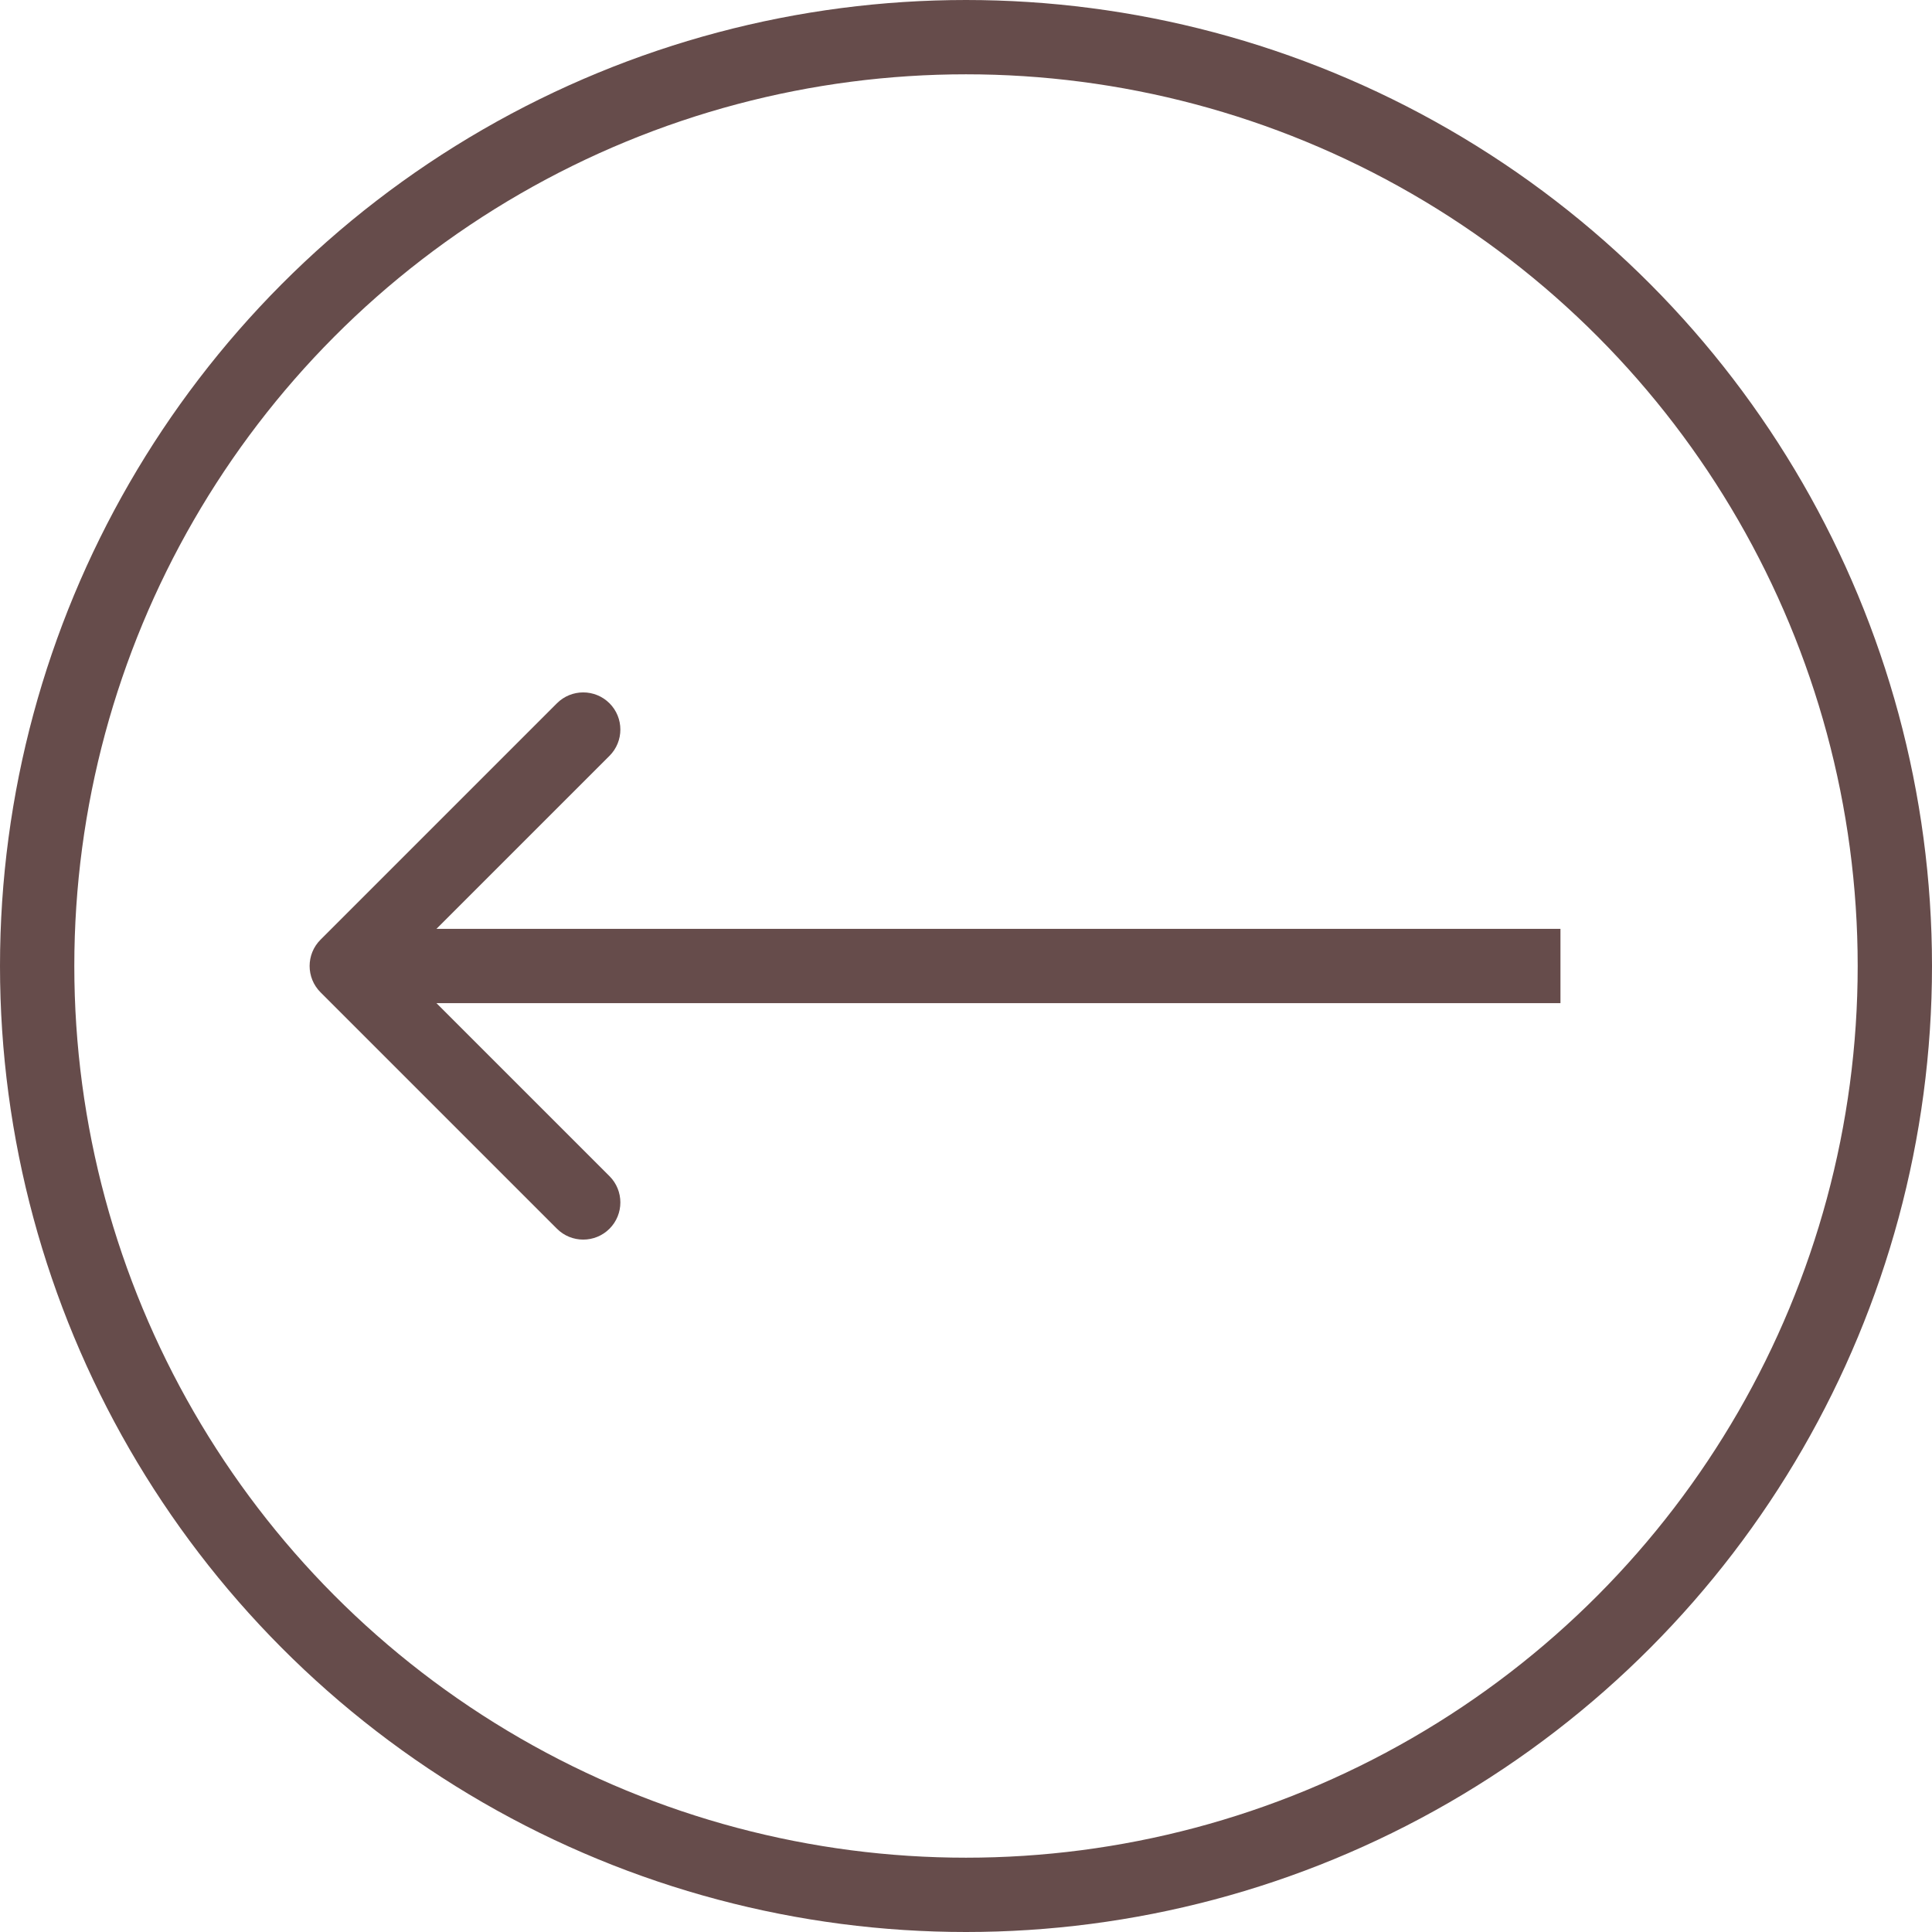 <svg width="78" height="78" viewBox="0 0 78 78" fill="none" xmlns="http://www.w3.org/2000/svg">
<circle cx="39" cy="39" r="37.5" stroke="#664C4B" stroke-width="3"/>
<path d="M12.939 37.939C12.354 38.525 12.354 39.475 12.939 40.061L22.485 49.607C23.071 50.192 24.021 50.192 24.607 49.607C25.192 49.021 25.192 48.071 24.607 47.485L16.121 39L24.607 30.515C25.192 29.929 25.192 28.979 24.607 28.393C24.021 27.808 23.071 27.808 22.485 28.393L12.939 37.939ZM63 37.5L14 37.5V40.5L63 40.5V37.5Z" fill="#664C4B"/>
</svg>

